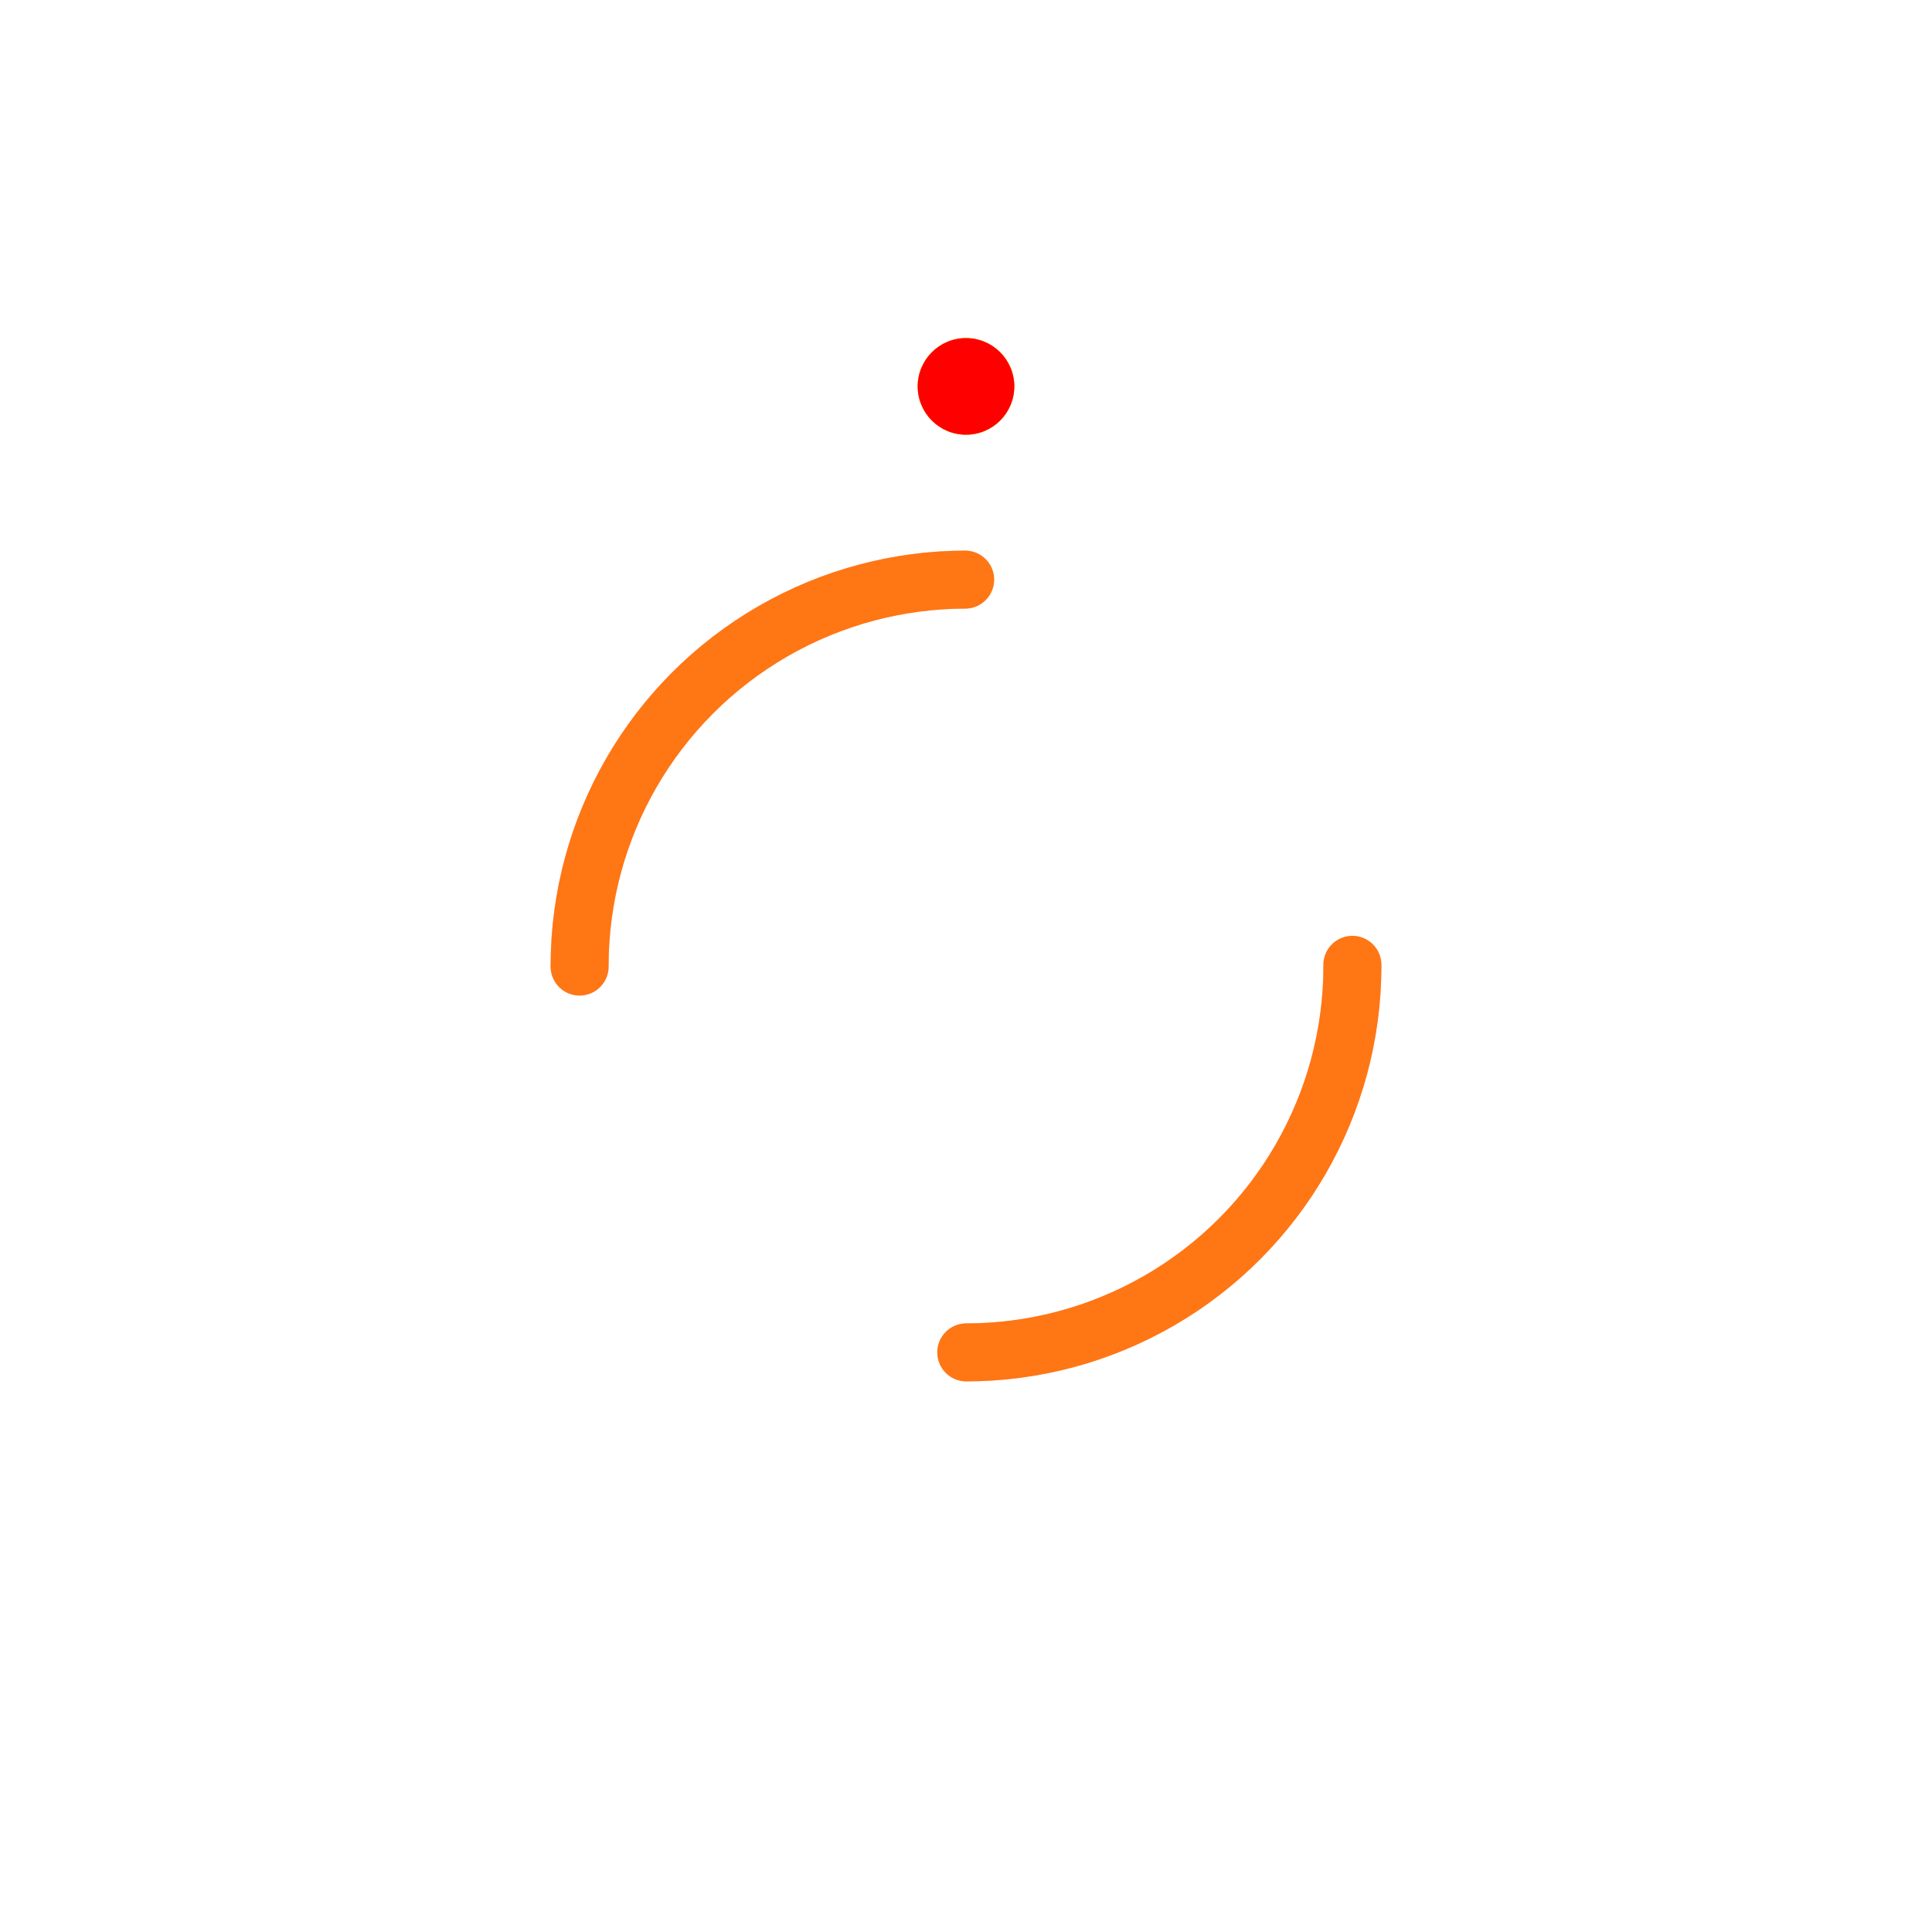 <svg width="200" height="200" viewBox="0 0 200 200" xmlns="http://www.w3.org/2000/svg">
  <!-- Spinner Circle -->
  <circle cx="100" cy="100" r="40" stroke="#ff5722" stroke-width="6" fill="none" stroke-linecap="round" stroke-dasharray="62.8" stroke-dashoffset="0">
    <animateTransform attributeName="transform" type="rotate"
      from="0 100 100" to="360 100 100" dur="1.2s" repeatCount="indefinite"/>
  </circle>

  <!-- Fire Drops -->
  <g>
    <circle cx="100" cy="40" r="5" fill="orange">
      <animateTransform attributeName="transform" type="rotate"
        values="0 100 100;360 100 100" dur="1.2s" repeatCount="indefinite"/>
      <animate attributeName="r" values="5;2;5" dur="0.6s" repeatCount="indefinite" />
    </circle>
    <circle cx="100" cy="40" r="5" fill="gold">
      <animateTransform attributeName="transform" type="rotate"
        values="120 100 100;480 100 100" dur="1.2s" repeatCount="indefinite"/>
      <animate attributeName="r" values="5;3;5" dur="0.6s" begin="0.2s" repeatCount="indefinite" />
    </circle>
    <circle cx="100" cy="40" r="5" fill="red">
      <animateTransform attributeName="transform" type="rotate"
        values="240 100 100;600 100 100" dur="1.2s" repeatCount="indefinite"/>
      <animate attributeName="r" values="5;1.5;5" dur="0.6s" begin="0.4s" repeatCount="indefinite" />
    </circle>
  </g>

  <!-- Glow Effect -->
  <defs>
    <filter id="glow">
      <feGaussianBlur stdDeviation="3.5" result="coloredBlur"/>
      <feMerge>
        <feMergeNode in="coloredBlur"/>
        <feMergeNode in="SourceGraphic"/>
      </feMerge>
    </filter>
  </defs>

  <!-- Apply the glow -->
  <circle cx="100" cy="100" r="40" stroke="orange" stroke-width="6" fill="none" filter="url(#glow)"
    stroke-linecap="round" stroke-dasharray="62.8" stroke-dashoffset="0" opacity="0.4">
    <animateTransform attributeName="transform" type="rotate"
      from="0 100 100" to="360 100 100" dur="1.2s" repeatCount="indefinite"/>
  </circle>
</svg>
